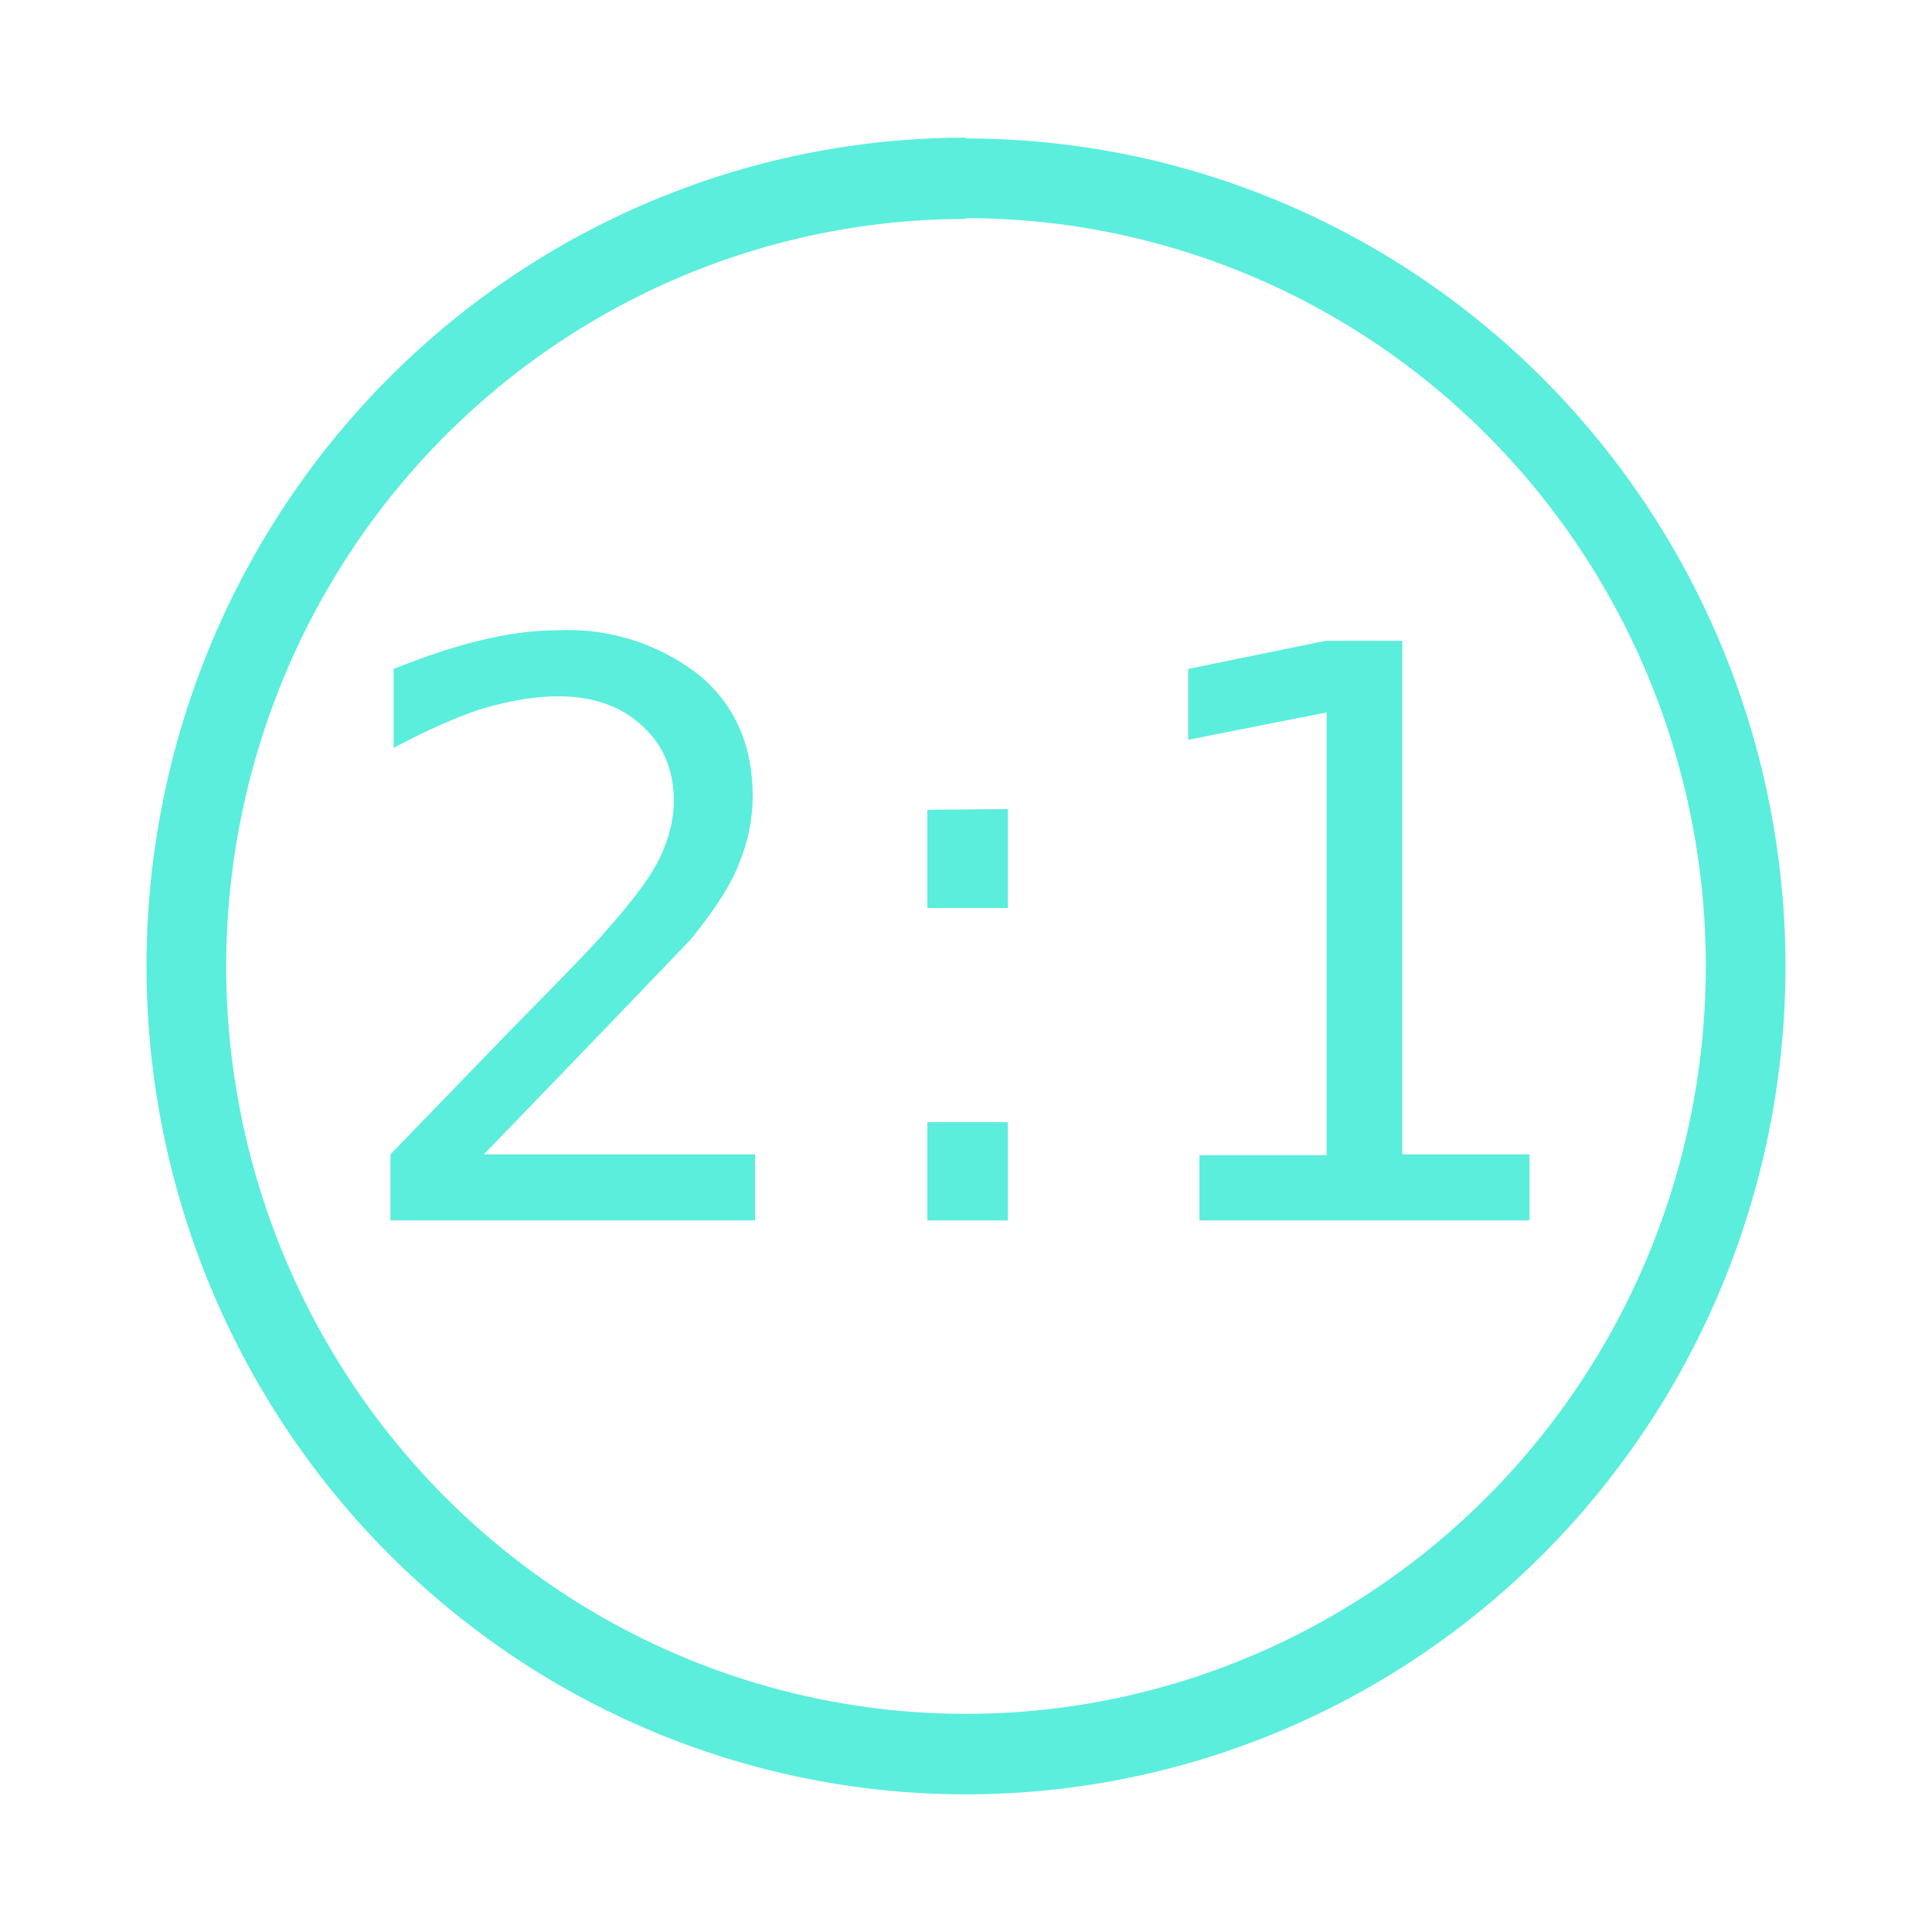 <svg xmlns="http://www.w3.org/2000/svg" width="24" height="24"><path d="M12 1.71A10.18 10.29 0 0 0 1.82 12 10.18 10.29 0 0 0 12 22.29a10.18 10.29 0 0 0 10.18-10.3A10.18 10.29 0 0 0 12 1.72zm0 1A9.19 9.29 0 0 1 21.19 12 9.19 9.29 0 0 1 12 21.29a9.19 9.29 0 0 1-9.19-9.3A9.19 9.29 0 0 1 12 2.72zM6.92 7.83c-.28 0-.6.04-.93.12-.34.08-.7.2-1.1.36v.98c.4-.21.75-.37 1.08-.48.34-.1.66-.16.97-.16.42 0 .77.12 1.03.36.27.24.4.56.4.94 0 .23-.06.47-.18.72-.12.24-.34.53-.65.88-.16.19-.56.6-1.2 1.25l-1.49 1.54v.82h4.53v-.82H6.01a609.8 609.8 0 0 0 2.57-2.67c.3-.37.5-.68.6-.94.11-.27.17-.55.17-.84 0-.63-.22-1.13-.66-1.5a2.65 2.65 0 0 0-1.77-.56zm9.55.13l-1.71.35v.88l1.72-.34v5.5H14.9v.81H19v-.82h-1.58V7.96zm-4.95 2.1v1.22h1v-1.23zm0 3.88v1.22h1v-1.22z" fill="#5beedc" paint-order="markers fill stroke"/></svg>
